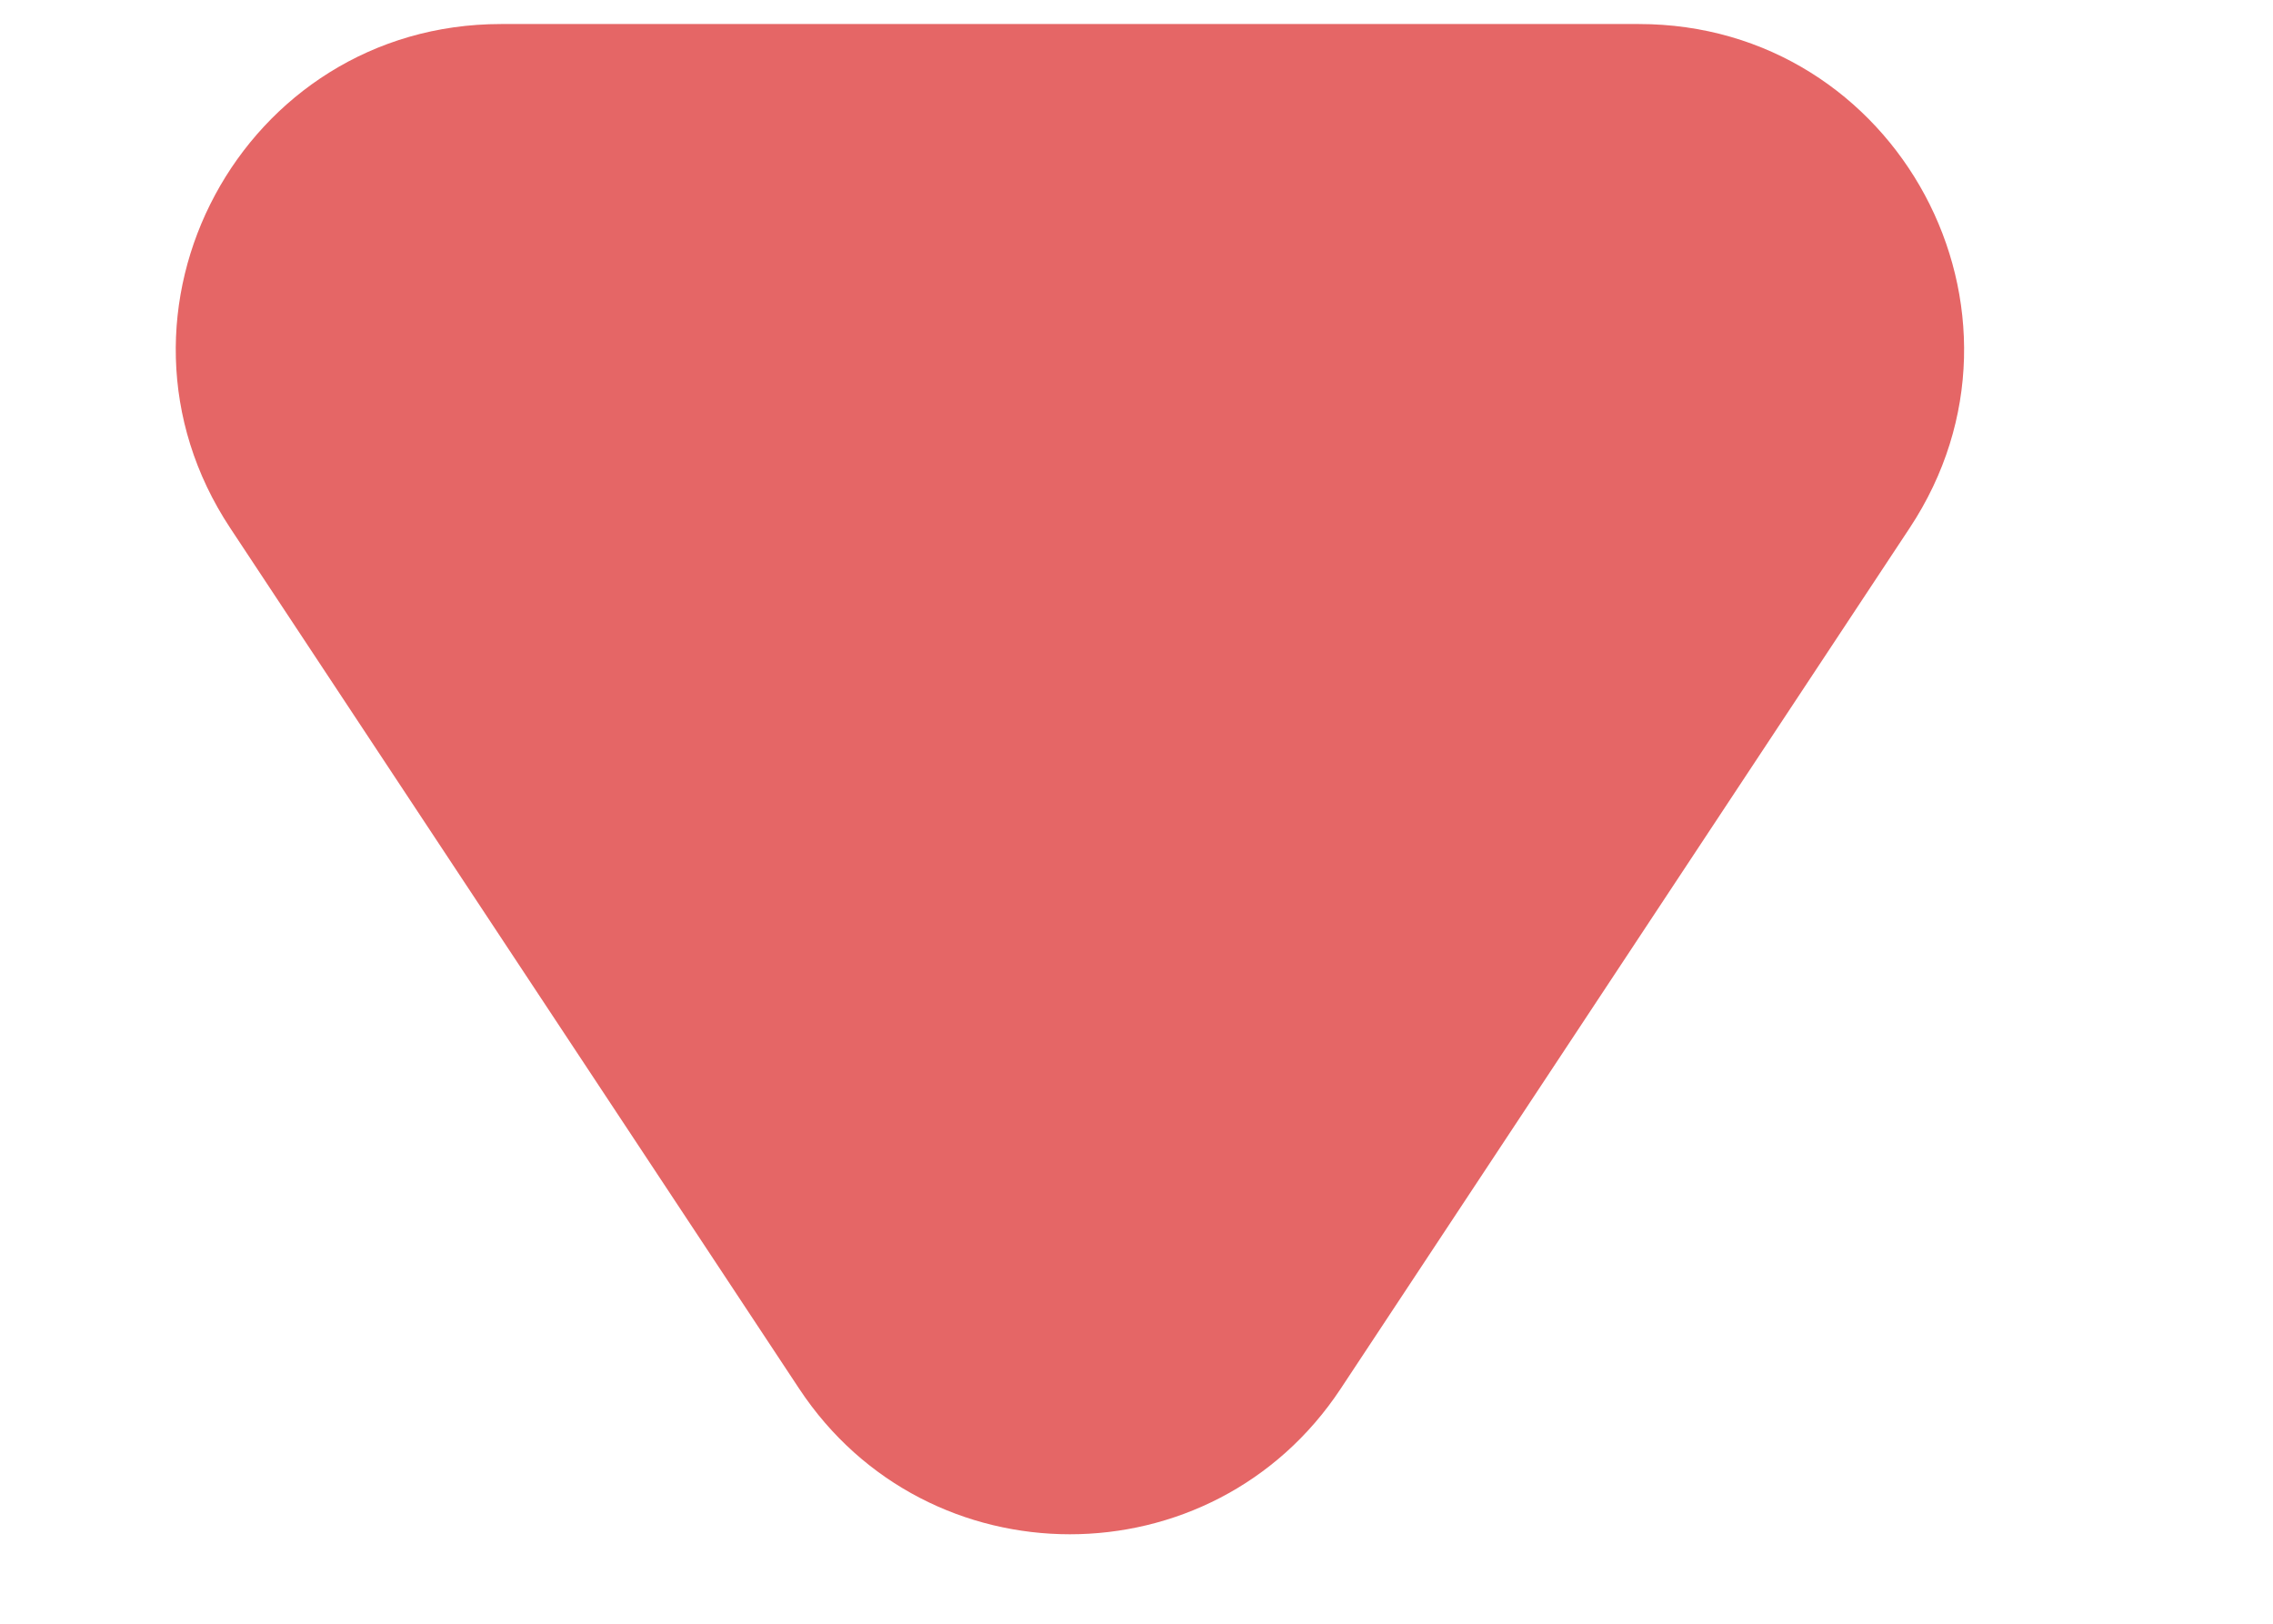 <svg width="7" height="5" viewBox="0 0 7 5" fill="none" xmlns="http://www.w3.org/2000/svg">
<path d="M2.461 4.276L0.709 1.626C0.269 0.961 0.746 0.074 1.543 0.074H5.047C5.844 0.074 6.321 0.961 5.881 1.626L4.129 4.276C3.734 4.874 2.856 4.874 2.461 4.276Z" fill="#E56666"/>
</svg>

